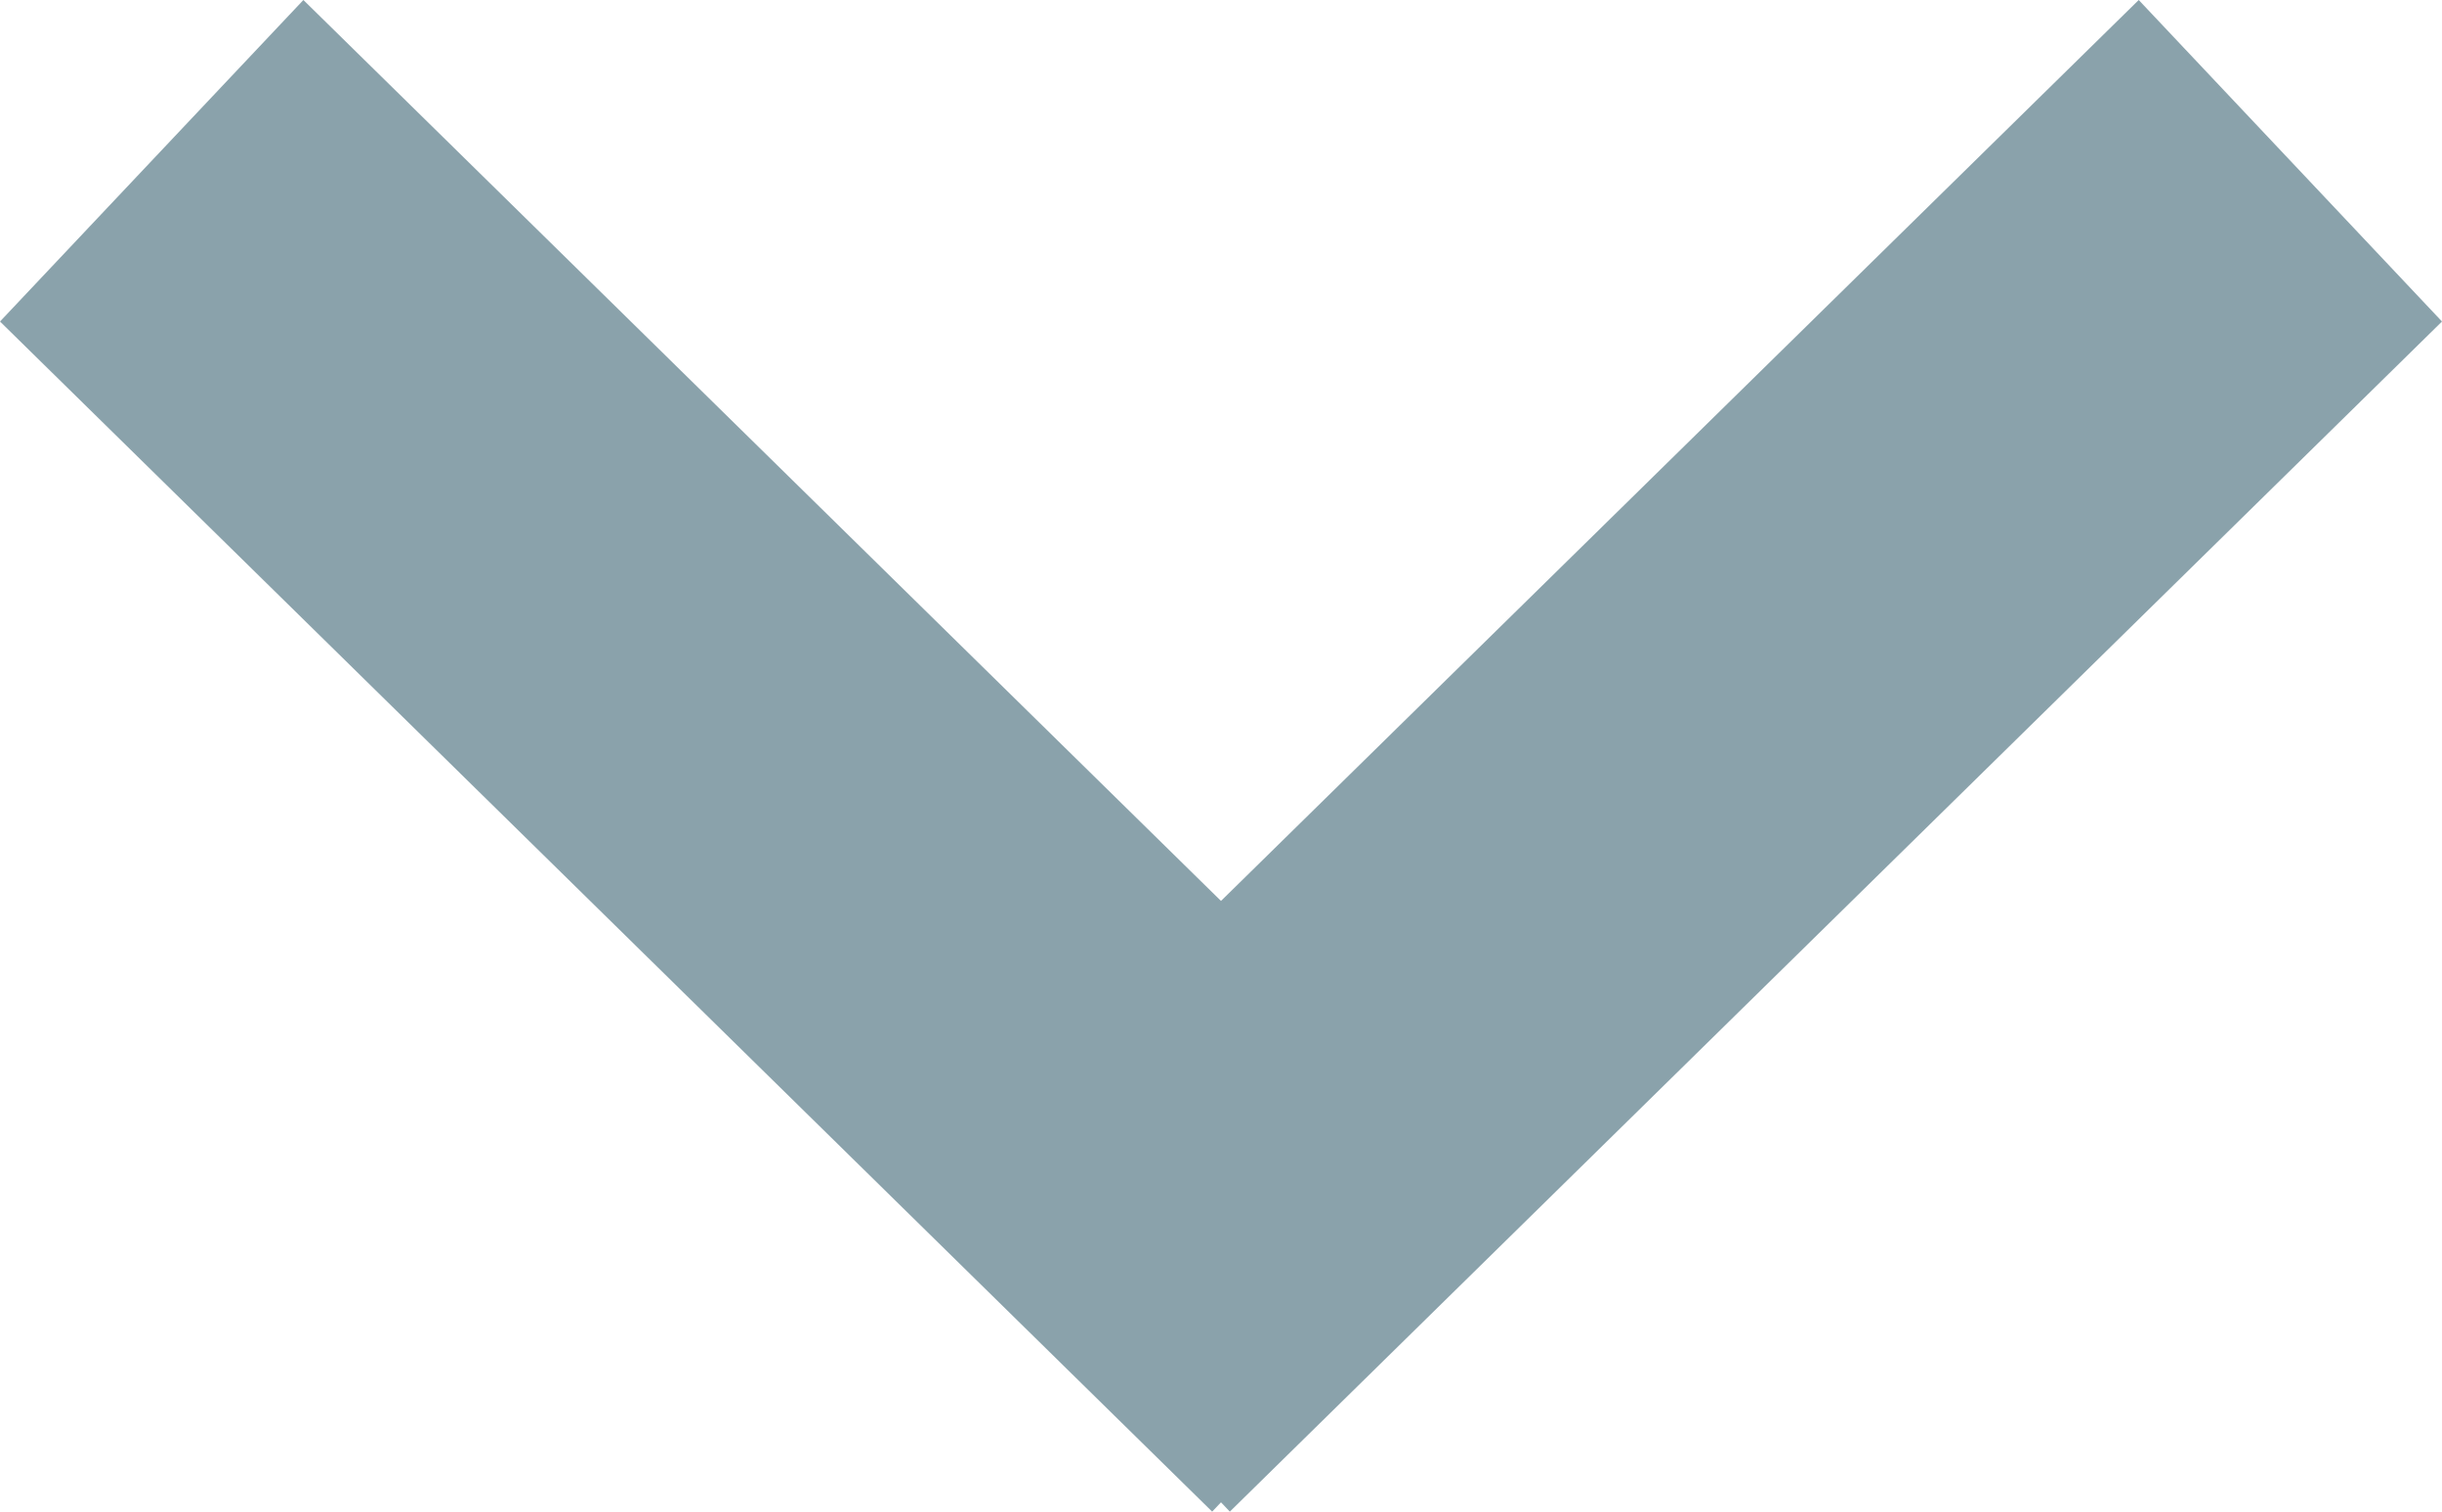 <svg width="21" height="13" viewBox="0 0 21 13" fill="none" xmlns="http://www.w3.org/2000/svg">
<path fill-rule="evenodd" clip-rule="evenodd" d="M10.424 13L0 2.765L2.609 0L10.5 7.748L18.392 0L21 2.765L10.576 13L10.5 12.92L10.424 13Z" fill="#8AA2AB"/>
</svg>
